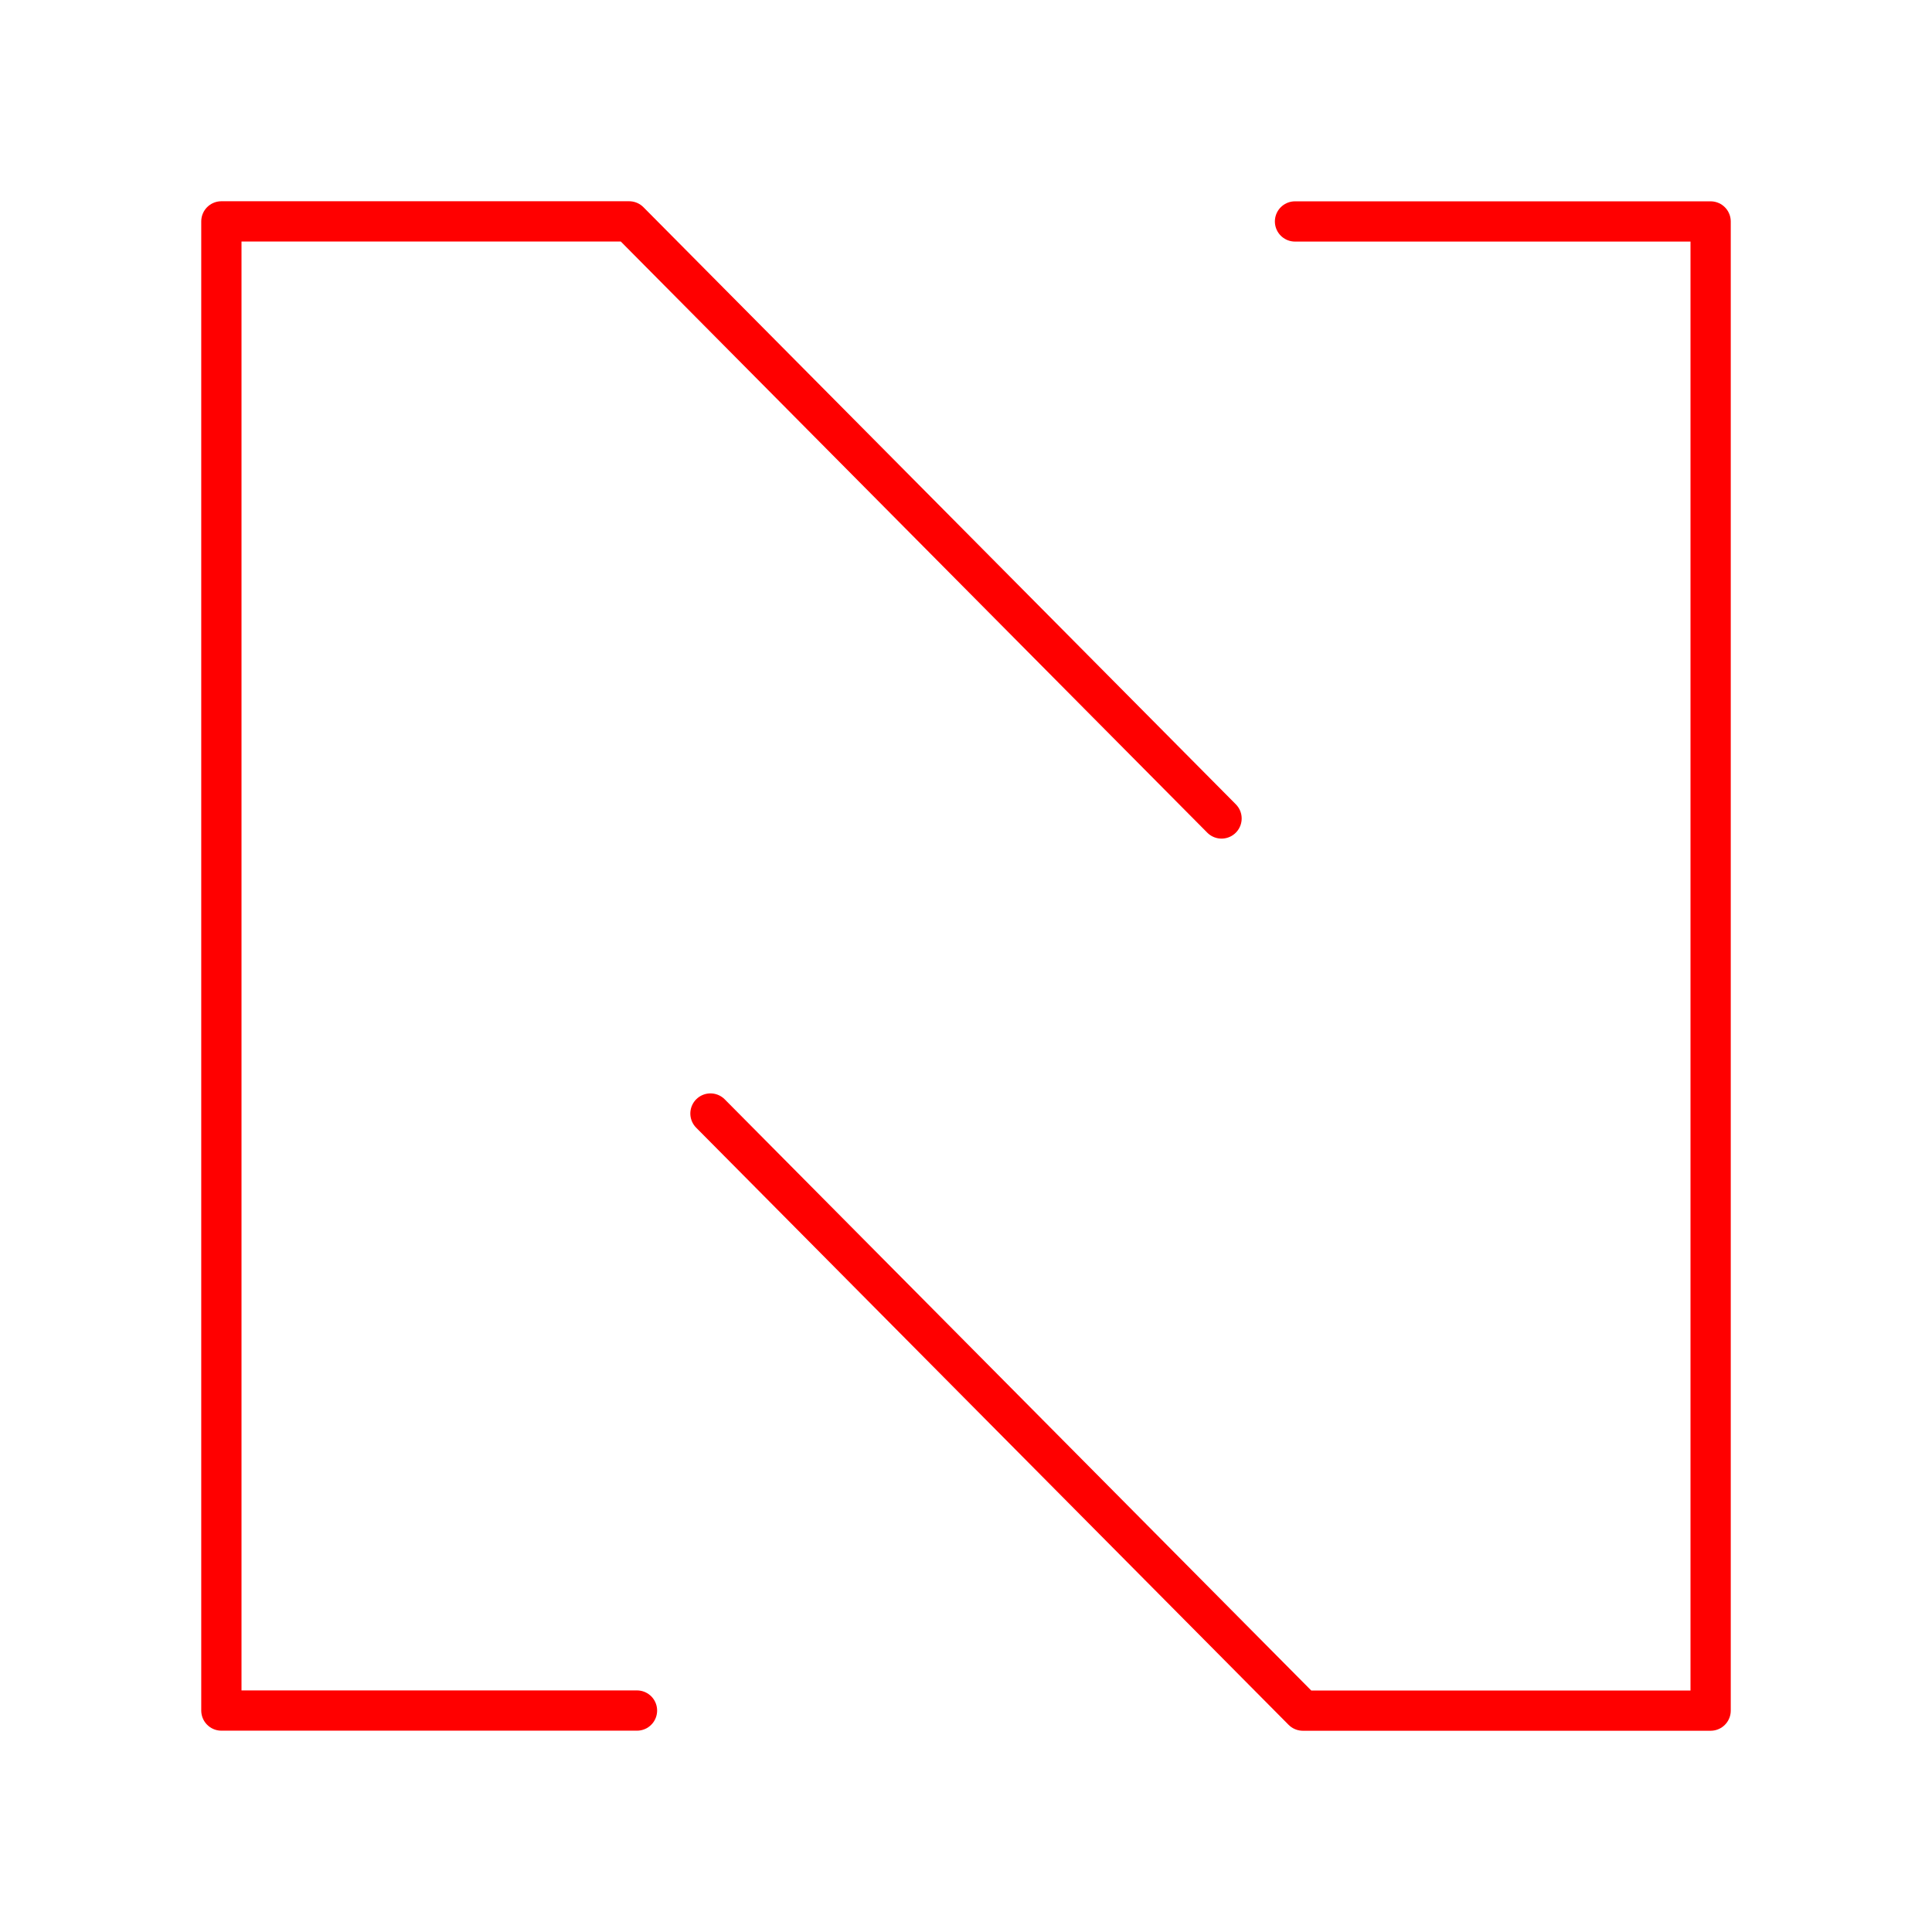 <svg xmlns="http://www.w3.org/2000/svg" viewBox="0 0 48 48"><defs><style>.a{fill:none;stroke:#FF0000;stroke-linecap:round;stroke-linejoin:round;}</style></defs><path class="a" d="M15.826,42.498H5.5V5.5H15.631L30.349,20.335"/><path class="a" d="M32.174,5.502H42.5V42.5H32.369L17.651,27.665"/></svg>
